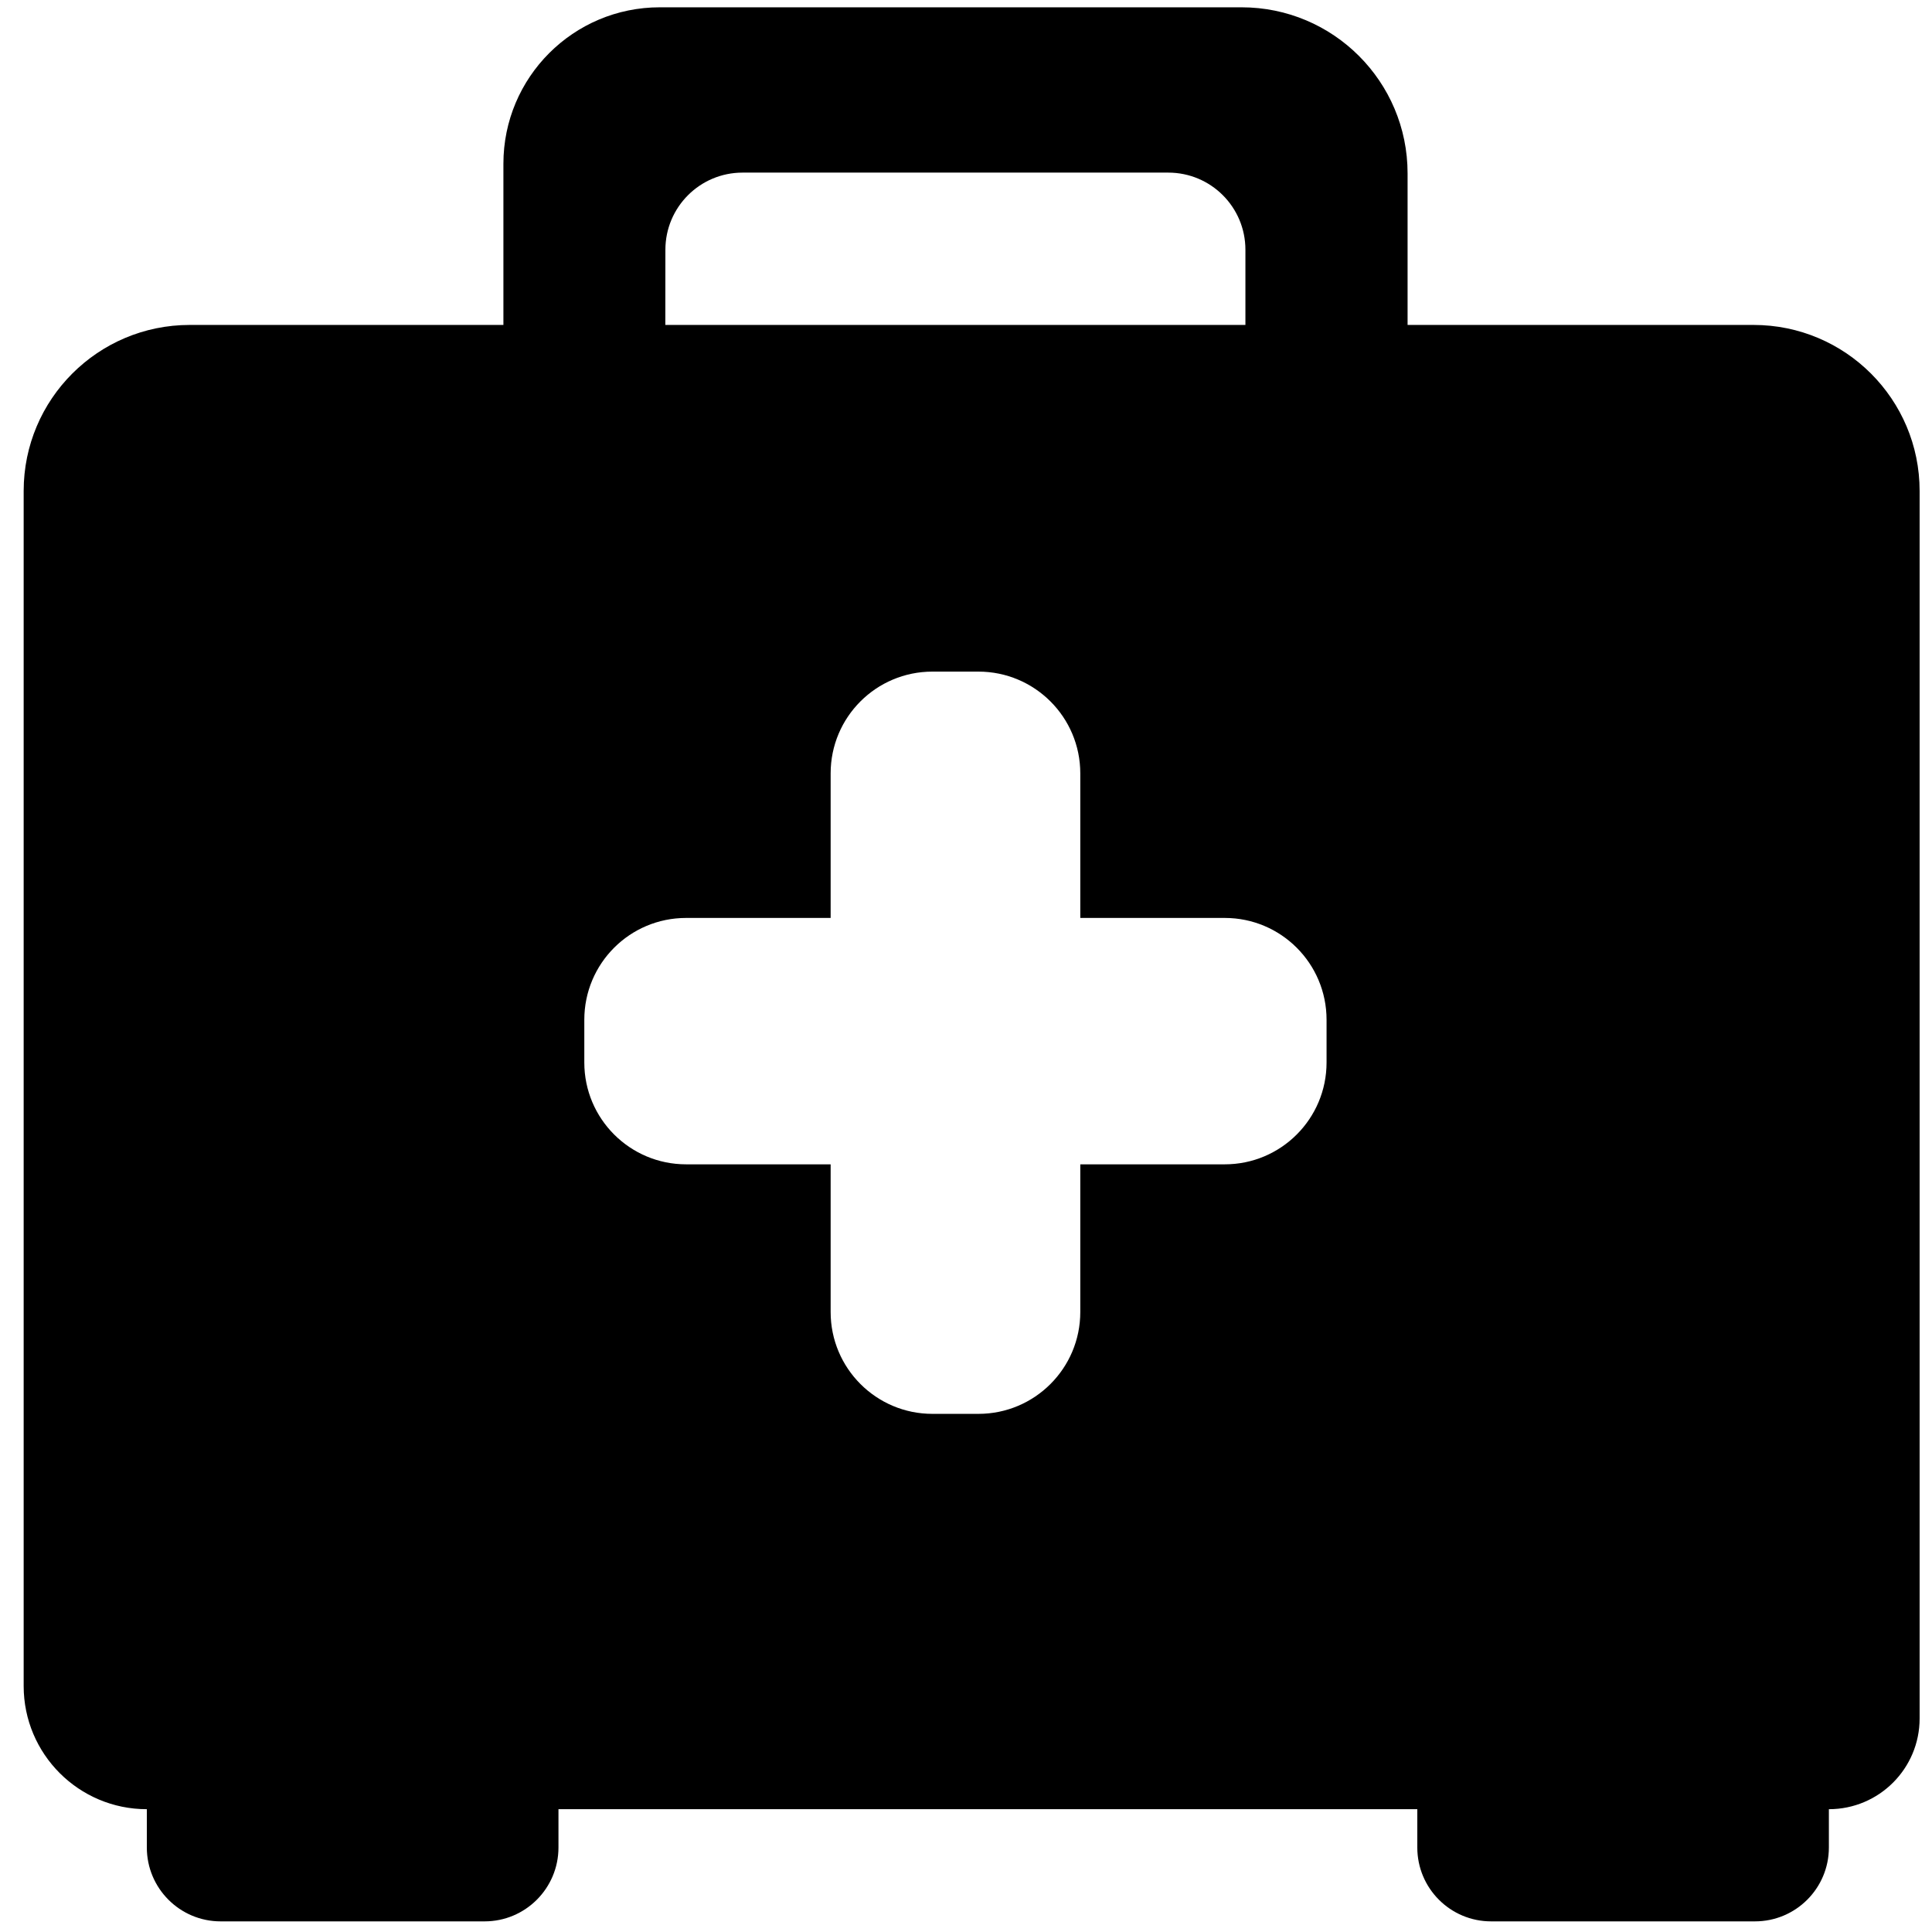 <?xml version="1.0" encoding="utf-8"?>
<!-- Generator: Adobe Illustrator 16.0.0, SVG Export Plug-In . SVG Version: 6.00 Build 0)  -->
<!DOCTYPE svg PUBLIC "-//W3C//DTD SVG 1.1//EN" "http://www.w3.org/Graphics/SVG/1.1/DTD/svg11.dtd">
<svg version="1.1" id="Layer_1" xmlns="http://www.w3.org/2000/svg" xmlns:xlink="http://www.w3.org/1999/xlink" x="0px" y="0px"
	 width="32px" height="32px" viewBox="0 0 32 32" enable-background="new 0 0 32 32" xml:space="preserve">
<g>
	<path d="M2.432,30.6c0,0.676,0.547,1.224,1.223,1.224h4.371c0.676,0,1.224-0.548,1.224-1.224v-0.634h14.225V30.6
		c0,0.676,0.547,1.224,1.223,1.224h4.369c0.677,0,1.225-0.548,1.225-1.224v-0.634c0.83,0,1.503-0.673,1.503-1.503V8.132
		c0-1.519-1.231-2.75-2.751-2.75h-5.73V2.871c0-1.519-1.231-2.75-2.75-2.75h-9.636c-1.431,0-2.59,1.16-2.59,2.591v2.67H3.142
		c-1.519,0-2.75,1.231-2.75,2.75v19.794c0,1.126,0.913,2.04,2.04,2.04V30.6z M11.021,4.137c0-0.706,0.572-1.278,1.278-1.278h7.051
		c0.707,0,1.278,0.572,1.278,1.278v1.245H11.02L11.021,4.137L11.021,4.137z M9.678,16.891c0-0.933,0.754-1.687,1.686-1.687h2.394
		V12.81c0-0.932,0.754-1.686,1.686-1.686h0.762c0.931,0,1.687,0.754,1.687,1.686v2.394h2.393c0.931,0,1.686,0.754,1.686,1.687v0.707
		c0,0.932-0.755,1.687-1.686,1.687h-2.393v2.446c0,0.932-0.756,1.687-1.687,1.687h-0.762c-0.931,0-1.686-0.755-1.686-1.687v-2.446
		h-2.394c-0.931,0-1.686-0.755-1.686-1.687V16.891z"/>
</g>
</svg>
